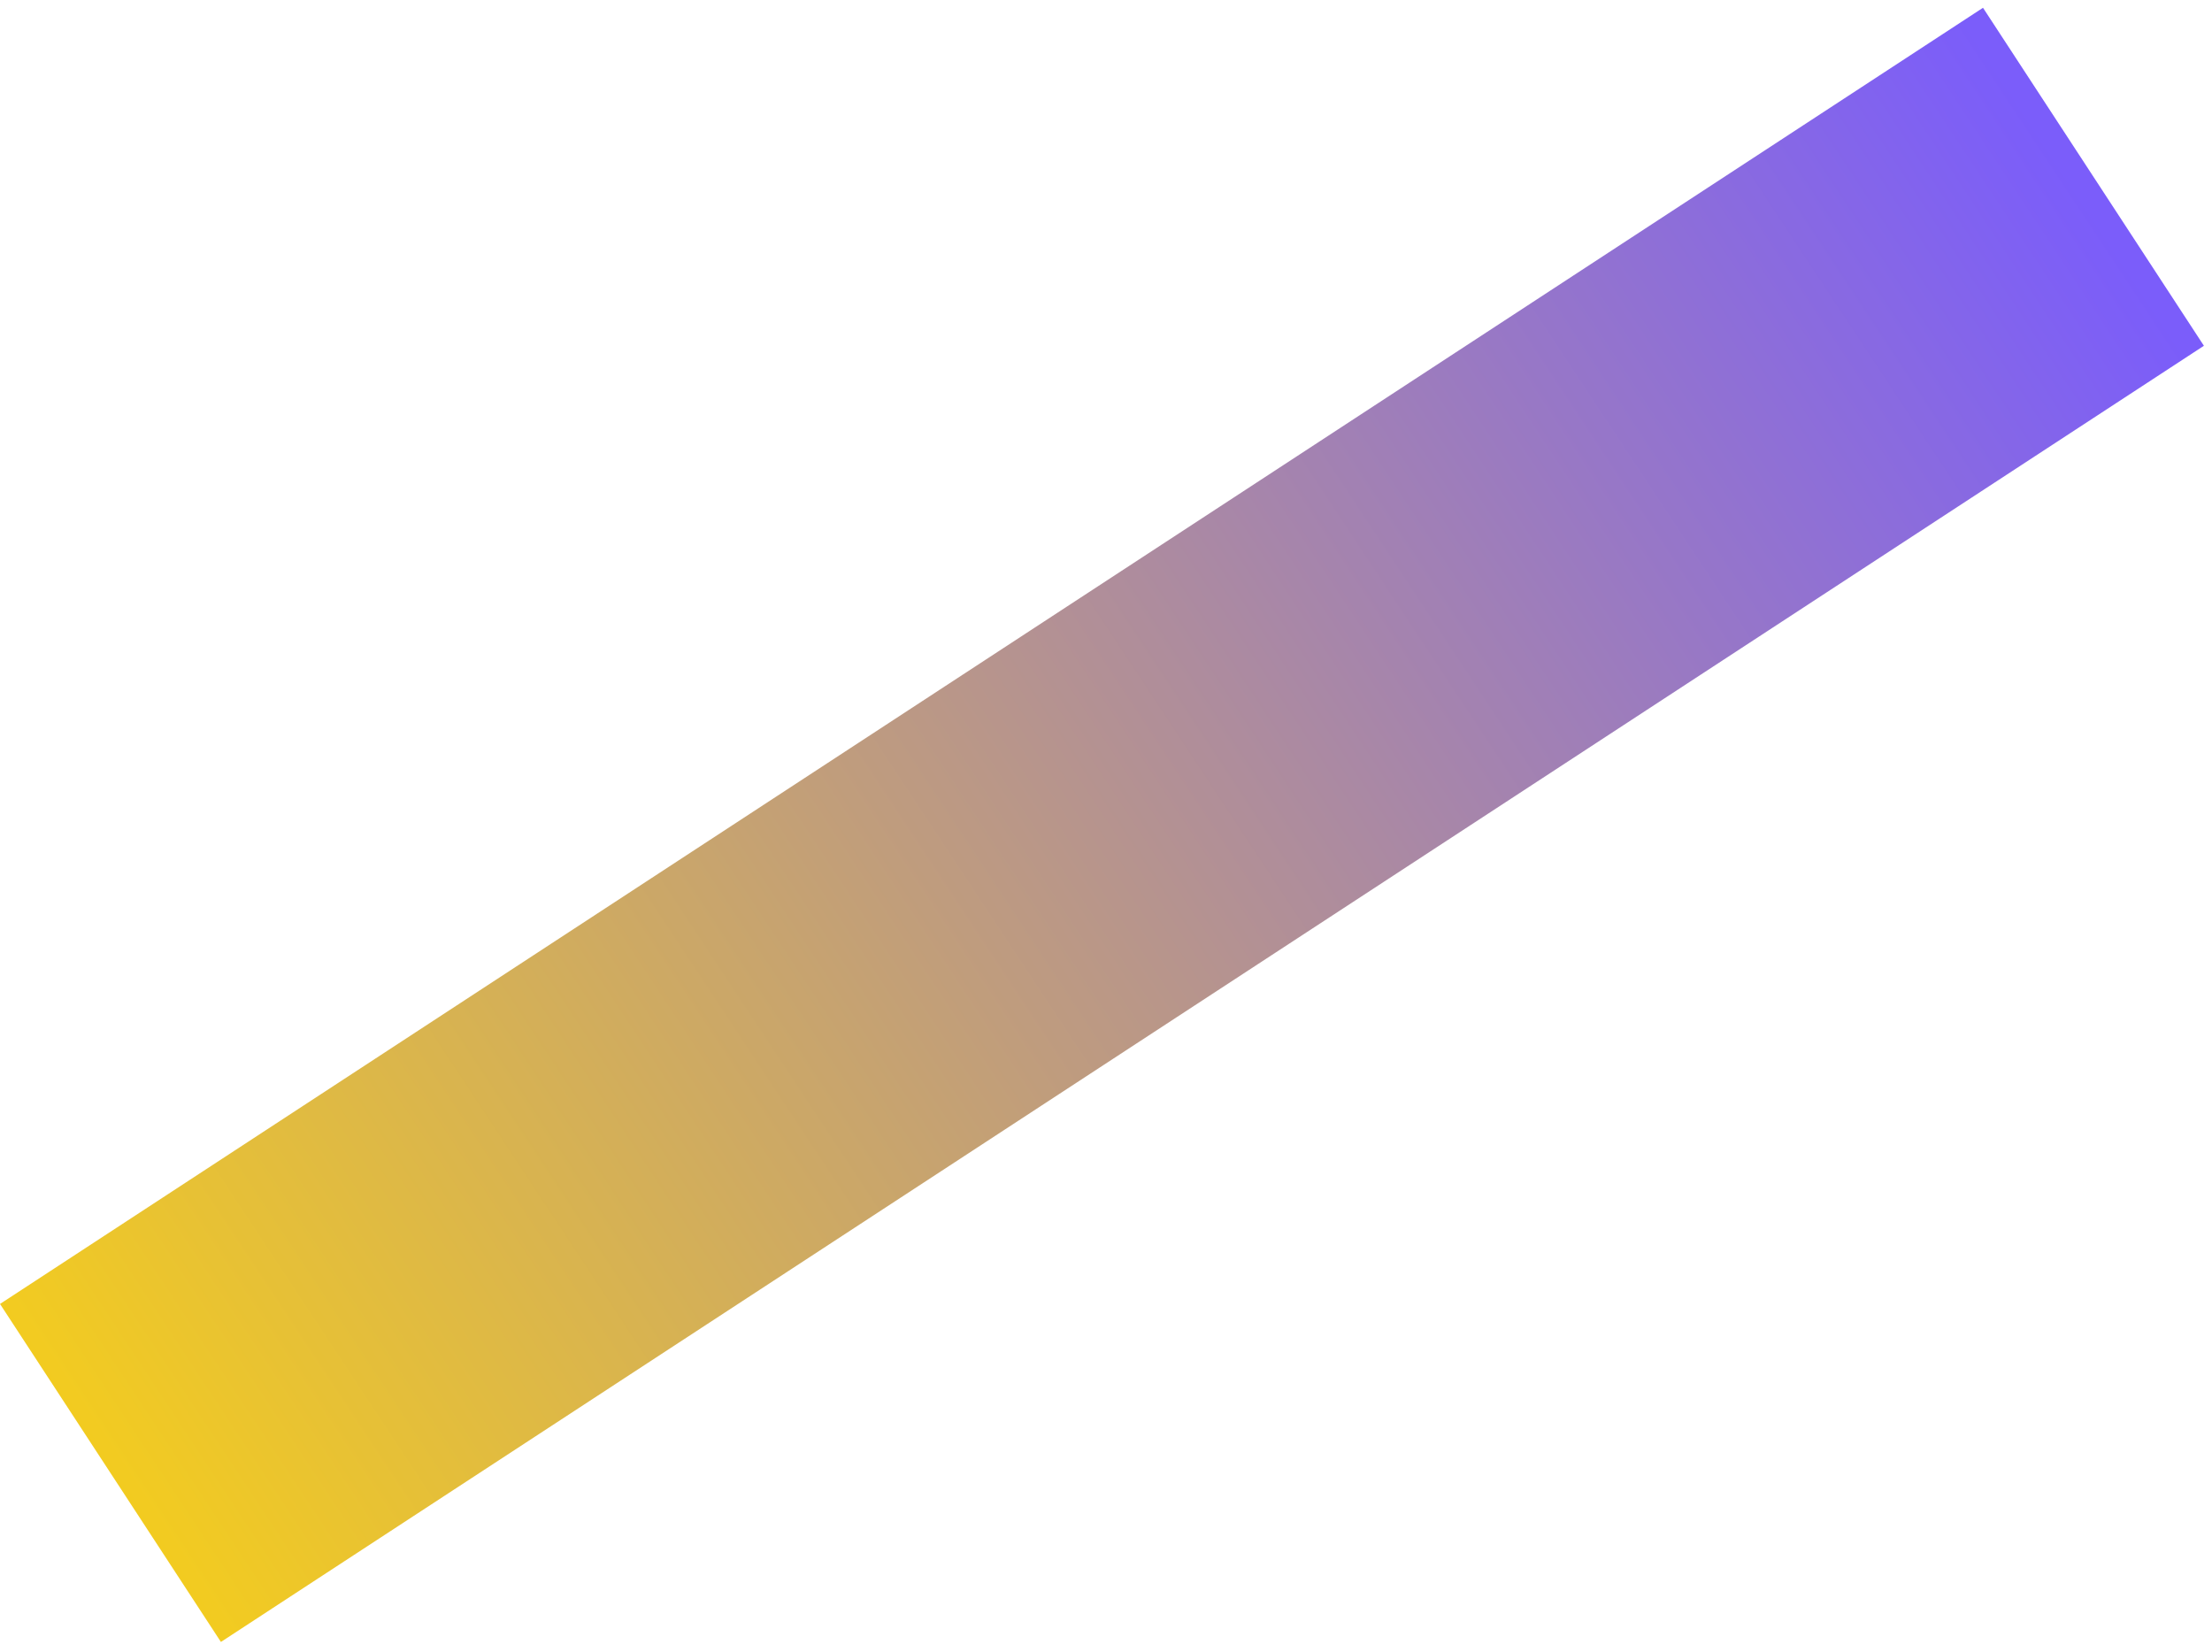 <svg width="154" height="115" viewBox="0 0 154 115" fill="none" xmlns="http://www.w3.org/2000/svg">
<rect y="90.777" width="164.931" height="28.111" transform="rotate(-33.169 0 90.777)" fill="url(#paint0_linear_2897_176)"/>
<defs>
<linearGradient id="paint0_linear_2897_176" x1="-0.711" y1="109.114" x2="163.596" y2="108.355" gradientUnits="userSpaceOnUse">
<stop stop-color="#F3CC1F"/>
<stop offset="1" stop-color="#7B5DFA"/>
</linearGradient>
</defs>
</svg>
